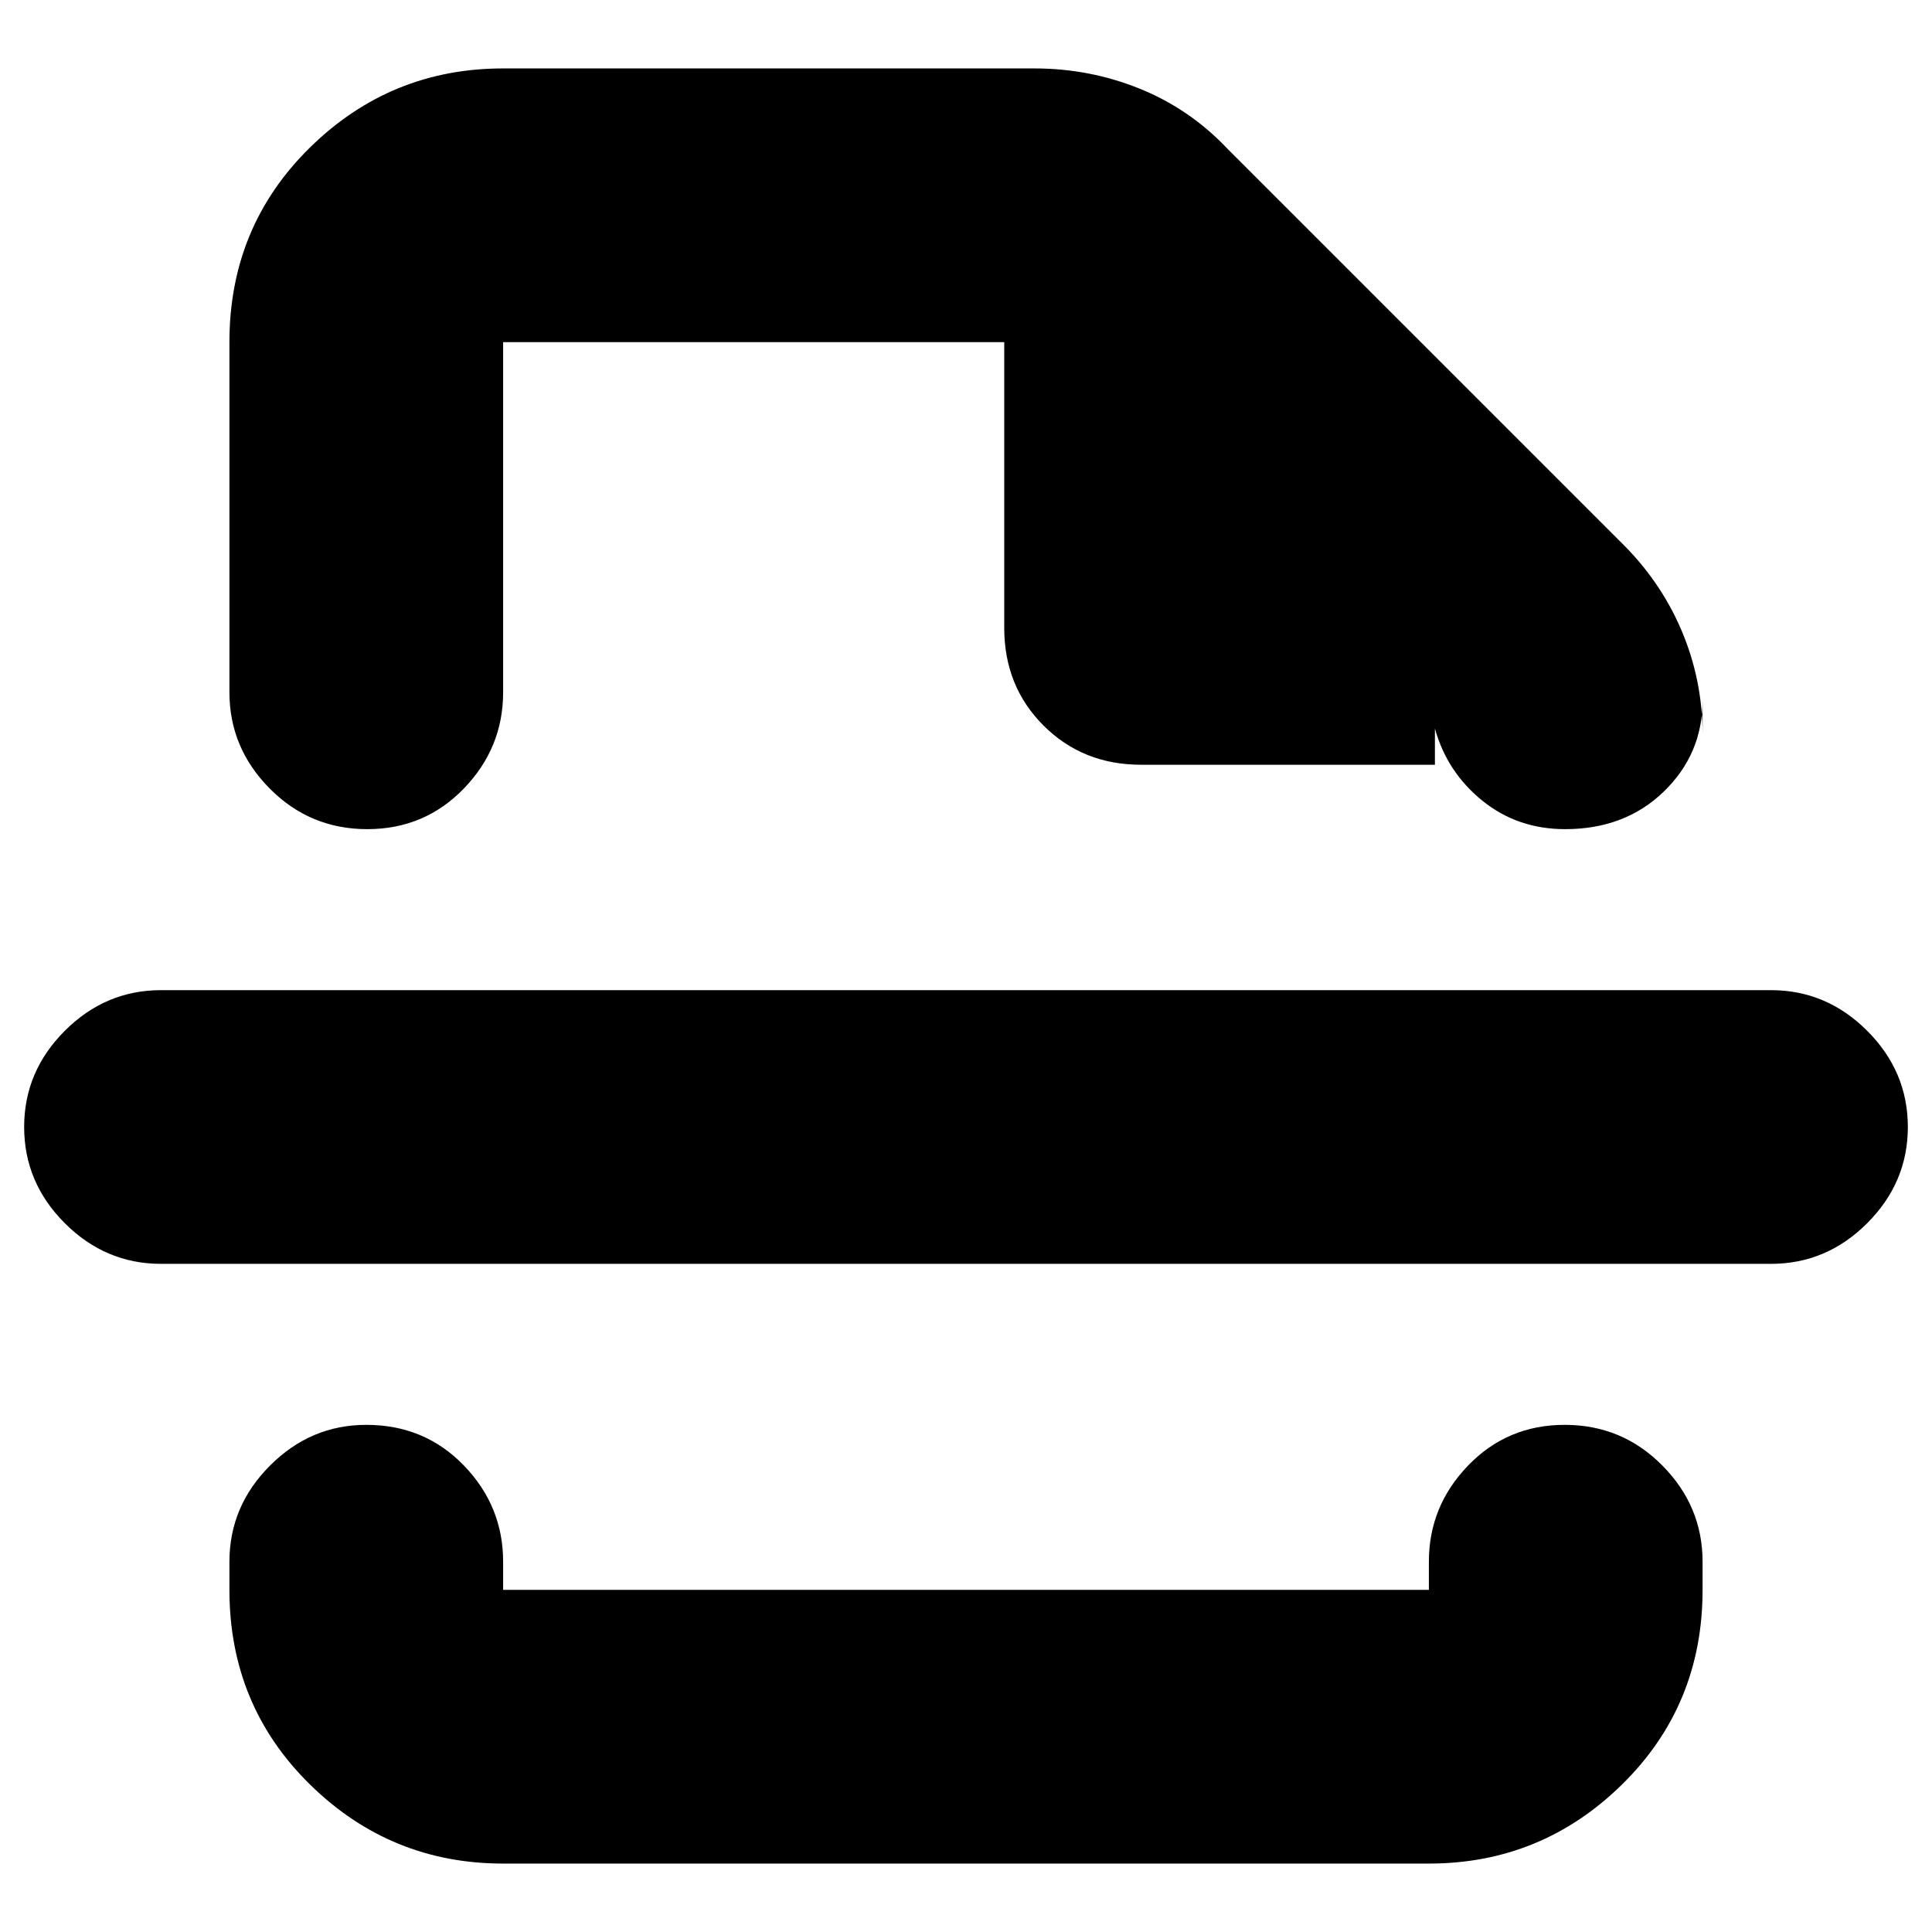 <svg xmlns="http://www.w3.org/2000/svg" height="24" viewBox="0 -960 960 960" width="24"><path d="M250-34q-55.98 0-95.99-39.31Q114-112.63 114-170v-14q0-27.6 20.2-47.8Q154.4-252 182-252q29 0 48.5 20.2T250-184v14h460v-14q0-27.6 19.5-47.8 19.5-20.2 48-20.2t48.5 20.2q20 20.2 20 47.8v14q0 57.37-40.01 96.69Q765.97-34 710-34H250ZM114-790q0-57.38 40.01-96.69Q194.02-926 250-926h264q27.47 0 52.37 10.09Q591.27-905.83 610-886l195 195q19.91 19.37 30.46 44.07Q846-622.24 846-595v-17q0 26.67-19.28 45.34-19.28 18.66-49 18.66-23.72 0-41.22-14.2T713-598v18H567q-29 0-48.5-19.5T499-648v-142H250v174q0 27.6-19.5 47.8-19.5 20.2-48 20.2T134-568.2q-20-20.2-20-47.8v-174Zm766 458H80q-27.6 0-47.8-20.2Q12-372.4 12-400q0-27.6 20.2-47.8Q52.4-468 80-468h800q27.6 0 47.8 20.2Q948-427.6 948-400q0 27.6-20.2 47.8Q907.6-332 880-332ZM480-548Zm0 296Z"/></svg>